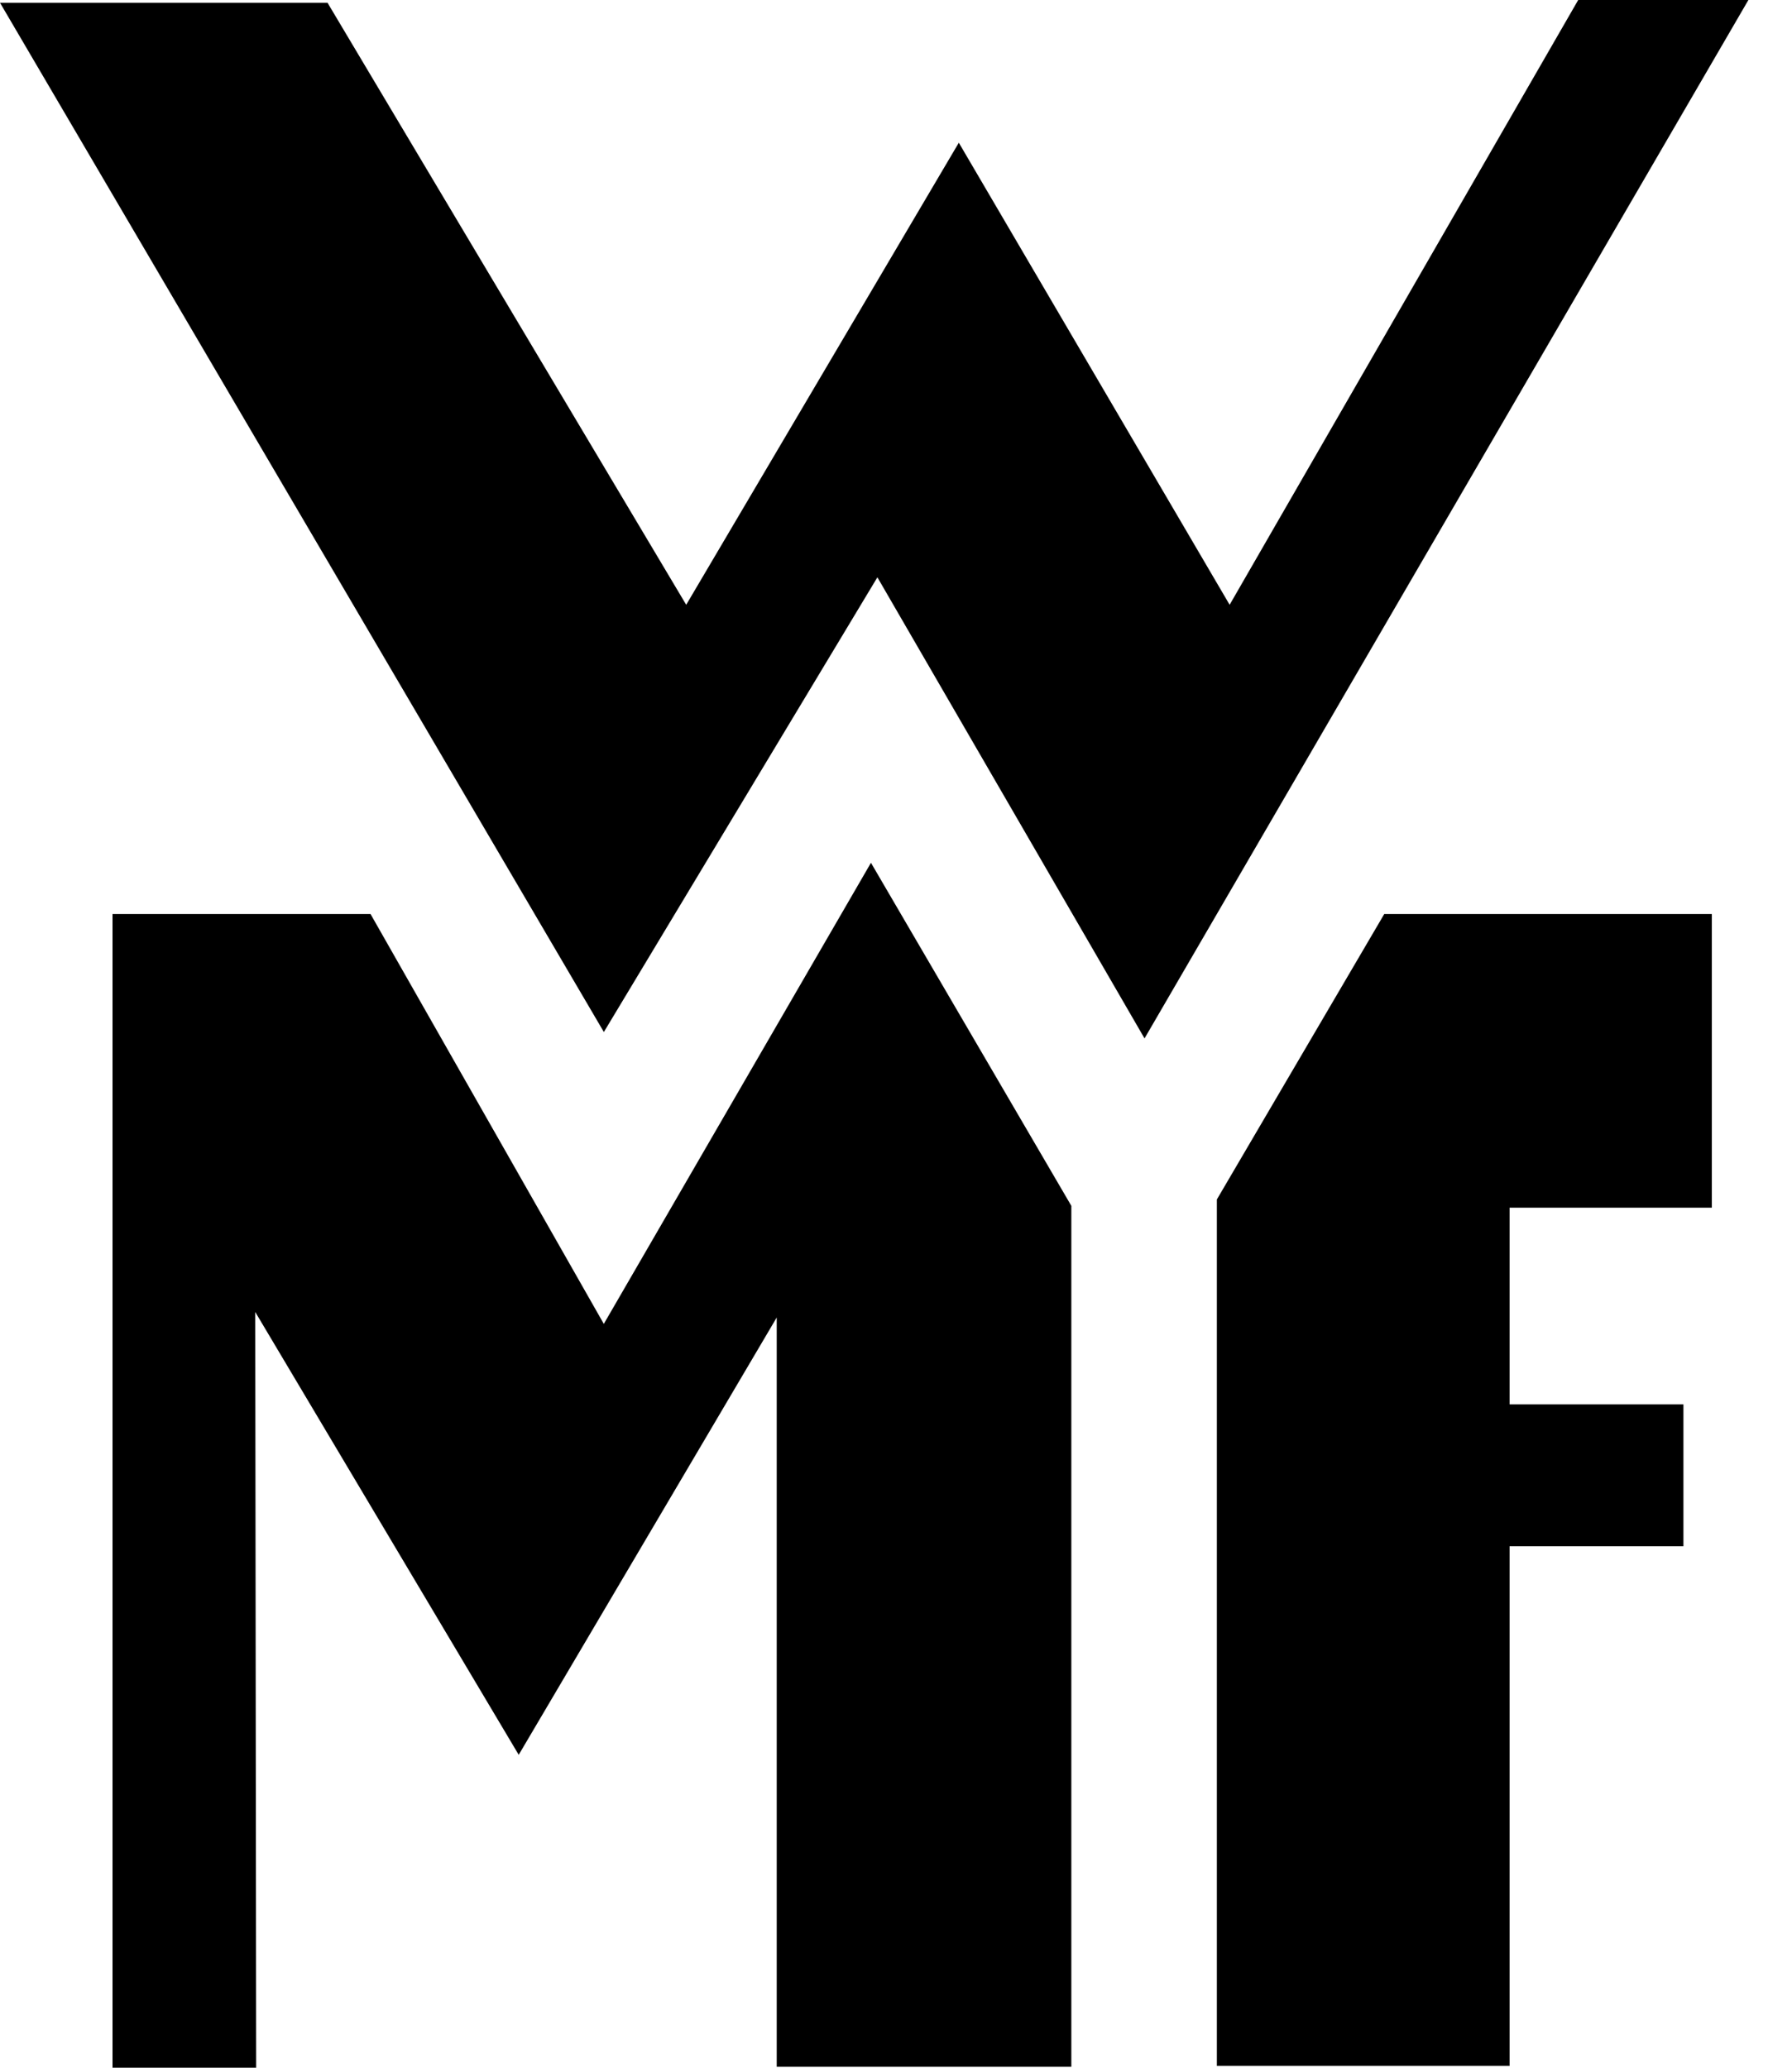 <svg width="39" height="45" viewBox="0 0 39 45" fill="none" xmlns="http://www.w3.org/2000/svg">
<path d="M0 0.06H7.128L14.934 13.162L20.867 3.106L26.761 13.162L34.347 0H38.051L24.909 22.599L19.095 12.564L13.142 22.46L0 0.06Z" fill="black"/>
<path d="M2.449 19.892H8.064L13.141 28.812L18.955 18.777L23.316 26.243V44.98H16.904V28.673L11.289 38.19L5.555 28.553L5.575 45H2.449V19.892Z" fill="black"/>
<path d="M30.126 19.892H37.255V26.283H32.854V30.564H36.637V33.651H32.854V44.96H26.483V26.104L30.126 19.892Z" fill="black"/>
</svg>
